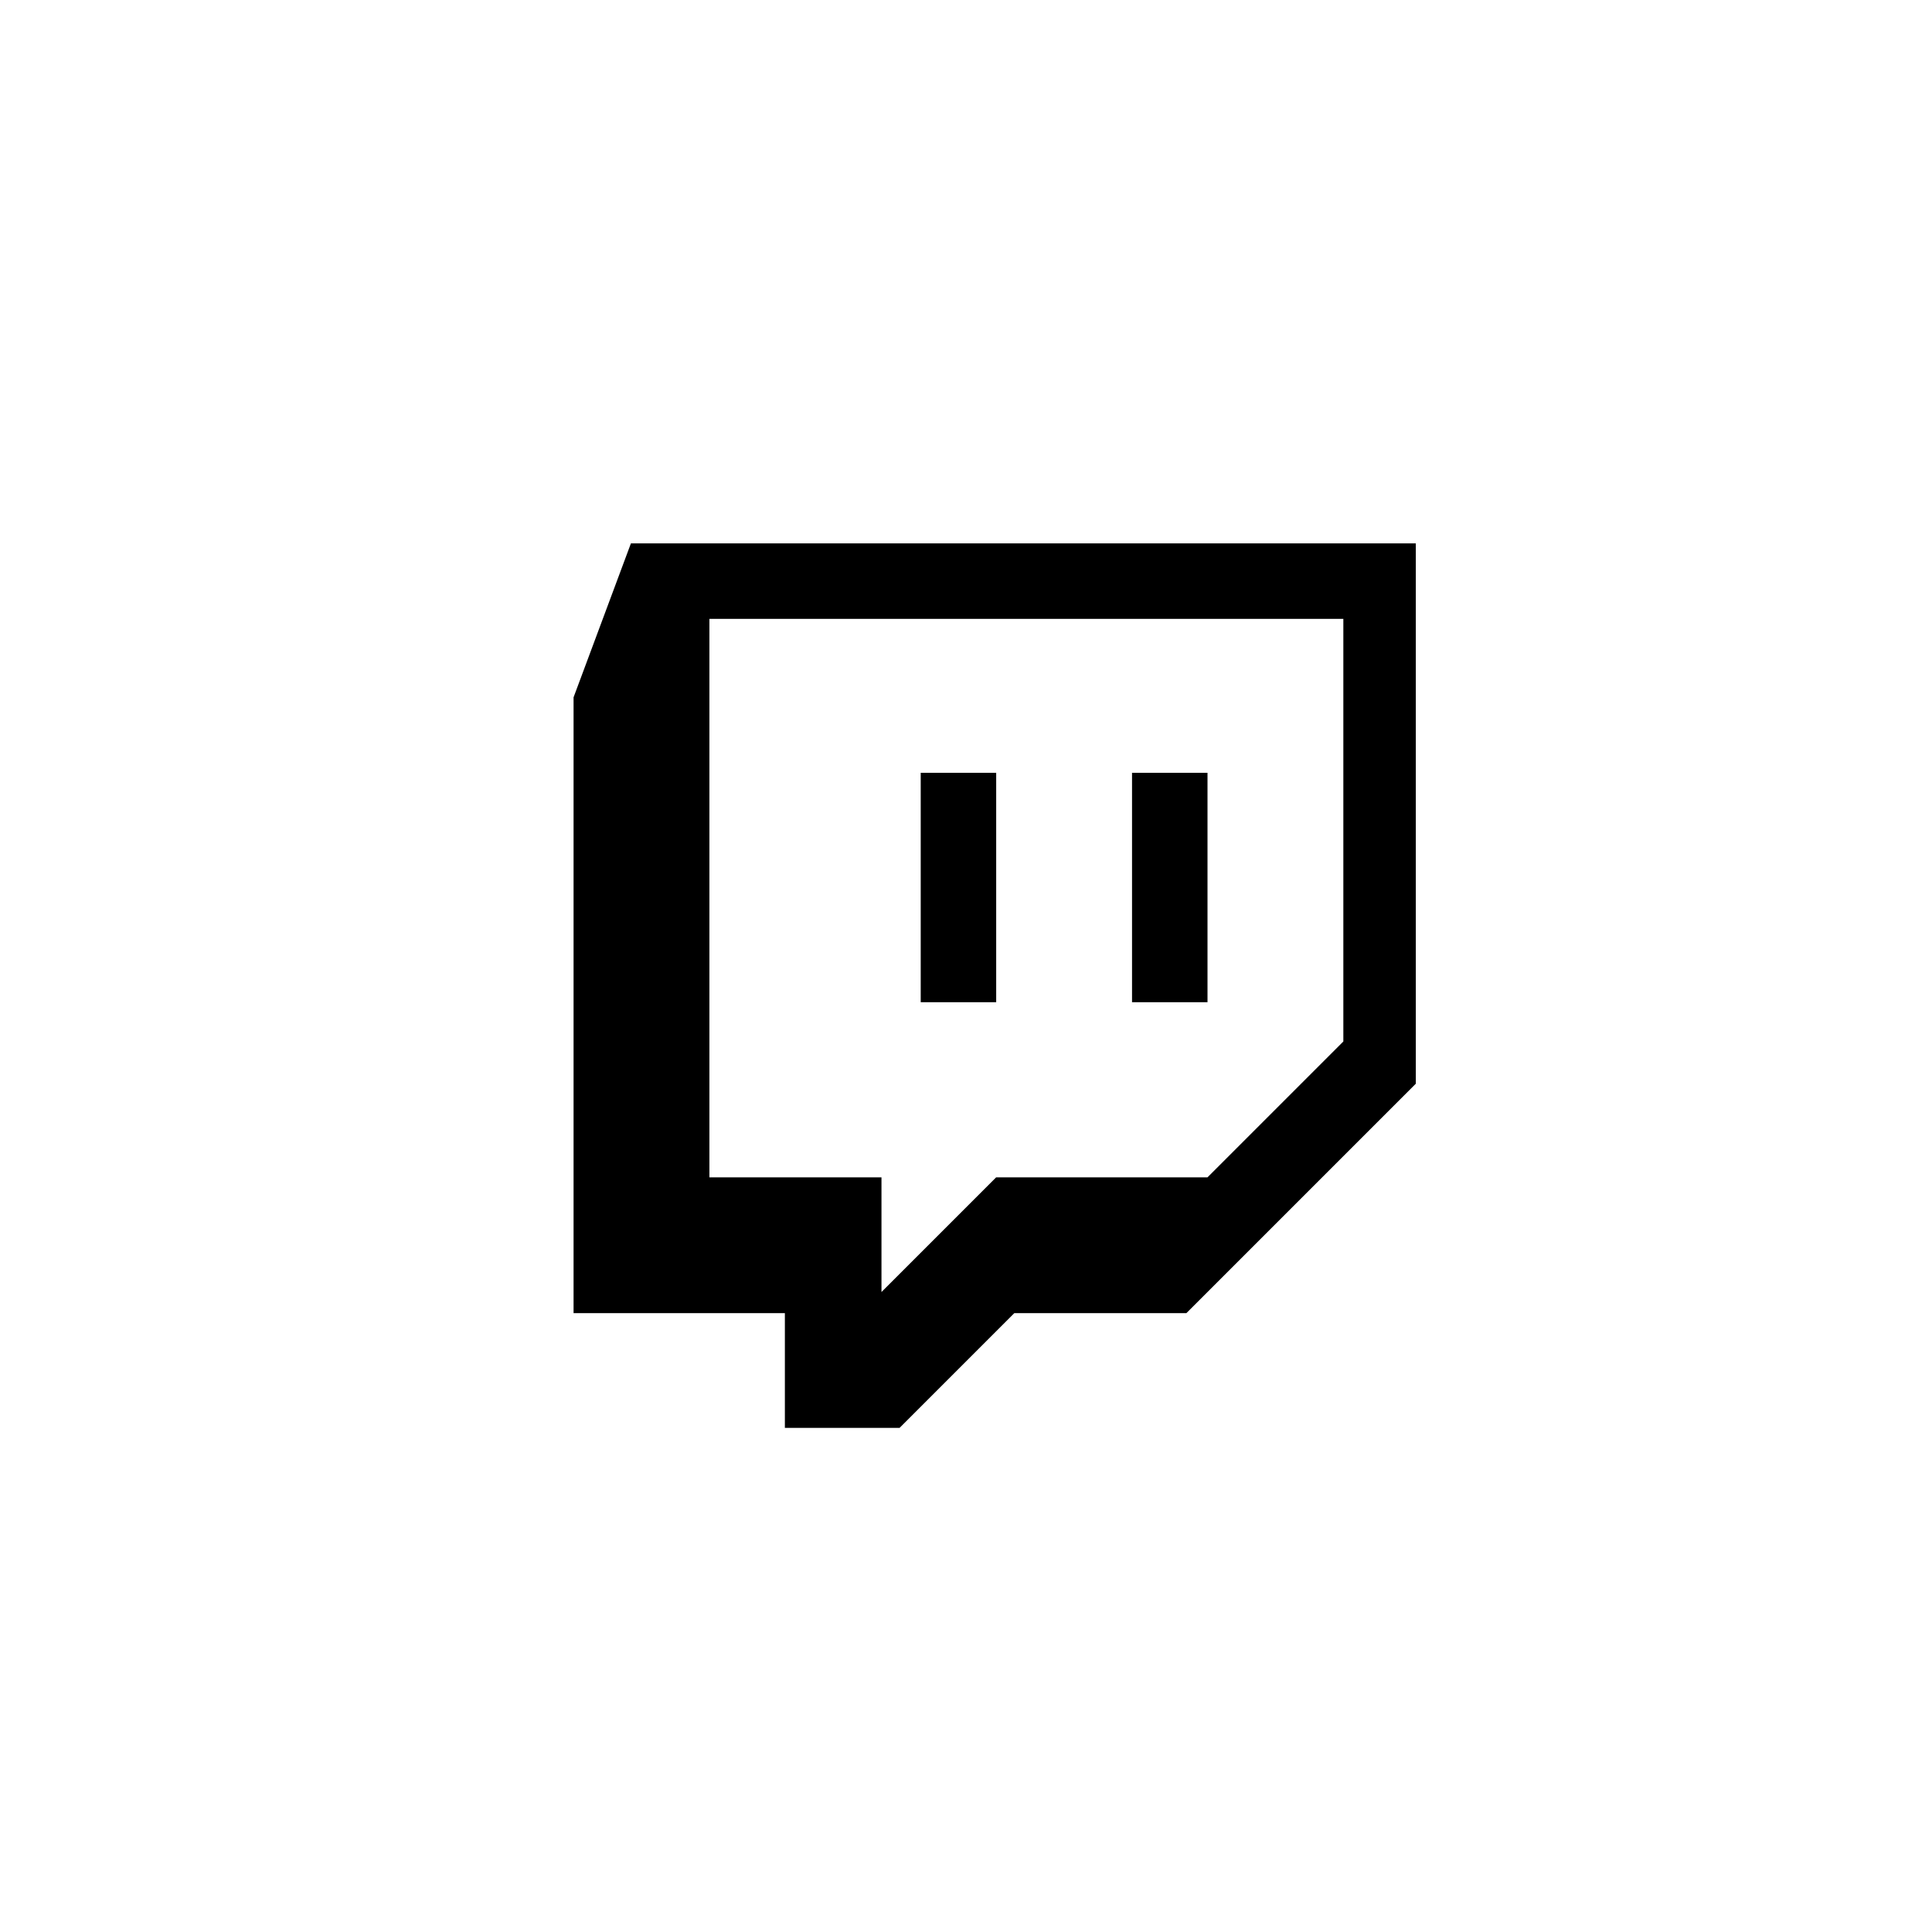 <svg xmlns="http://www.w3.org/2000/svg" viewBox="0 0 64 64">
    <path fill="currentColor" d="M40,25.6h-2.5v7.6H40V25.6z M33,25.6h-2.5v7.6H33V25.6z M20.9,18L19,23.1v20.4h7v3.8h3.8l3.8-3.8h5.7l7.6-7.6V18H20.9z M44.5,34.5L40,39h-7l-3.8,3.8V39h-5.7V20.5h21V34.5z"/>
</svg>
